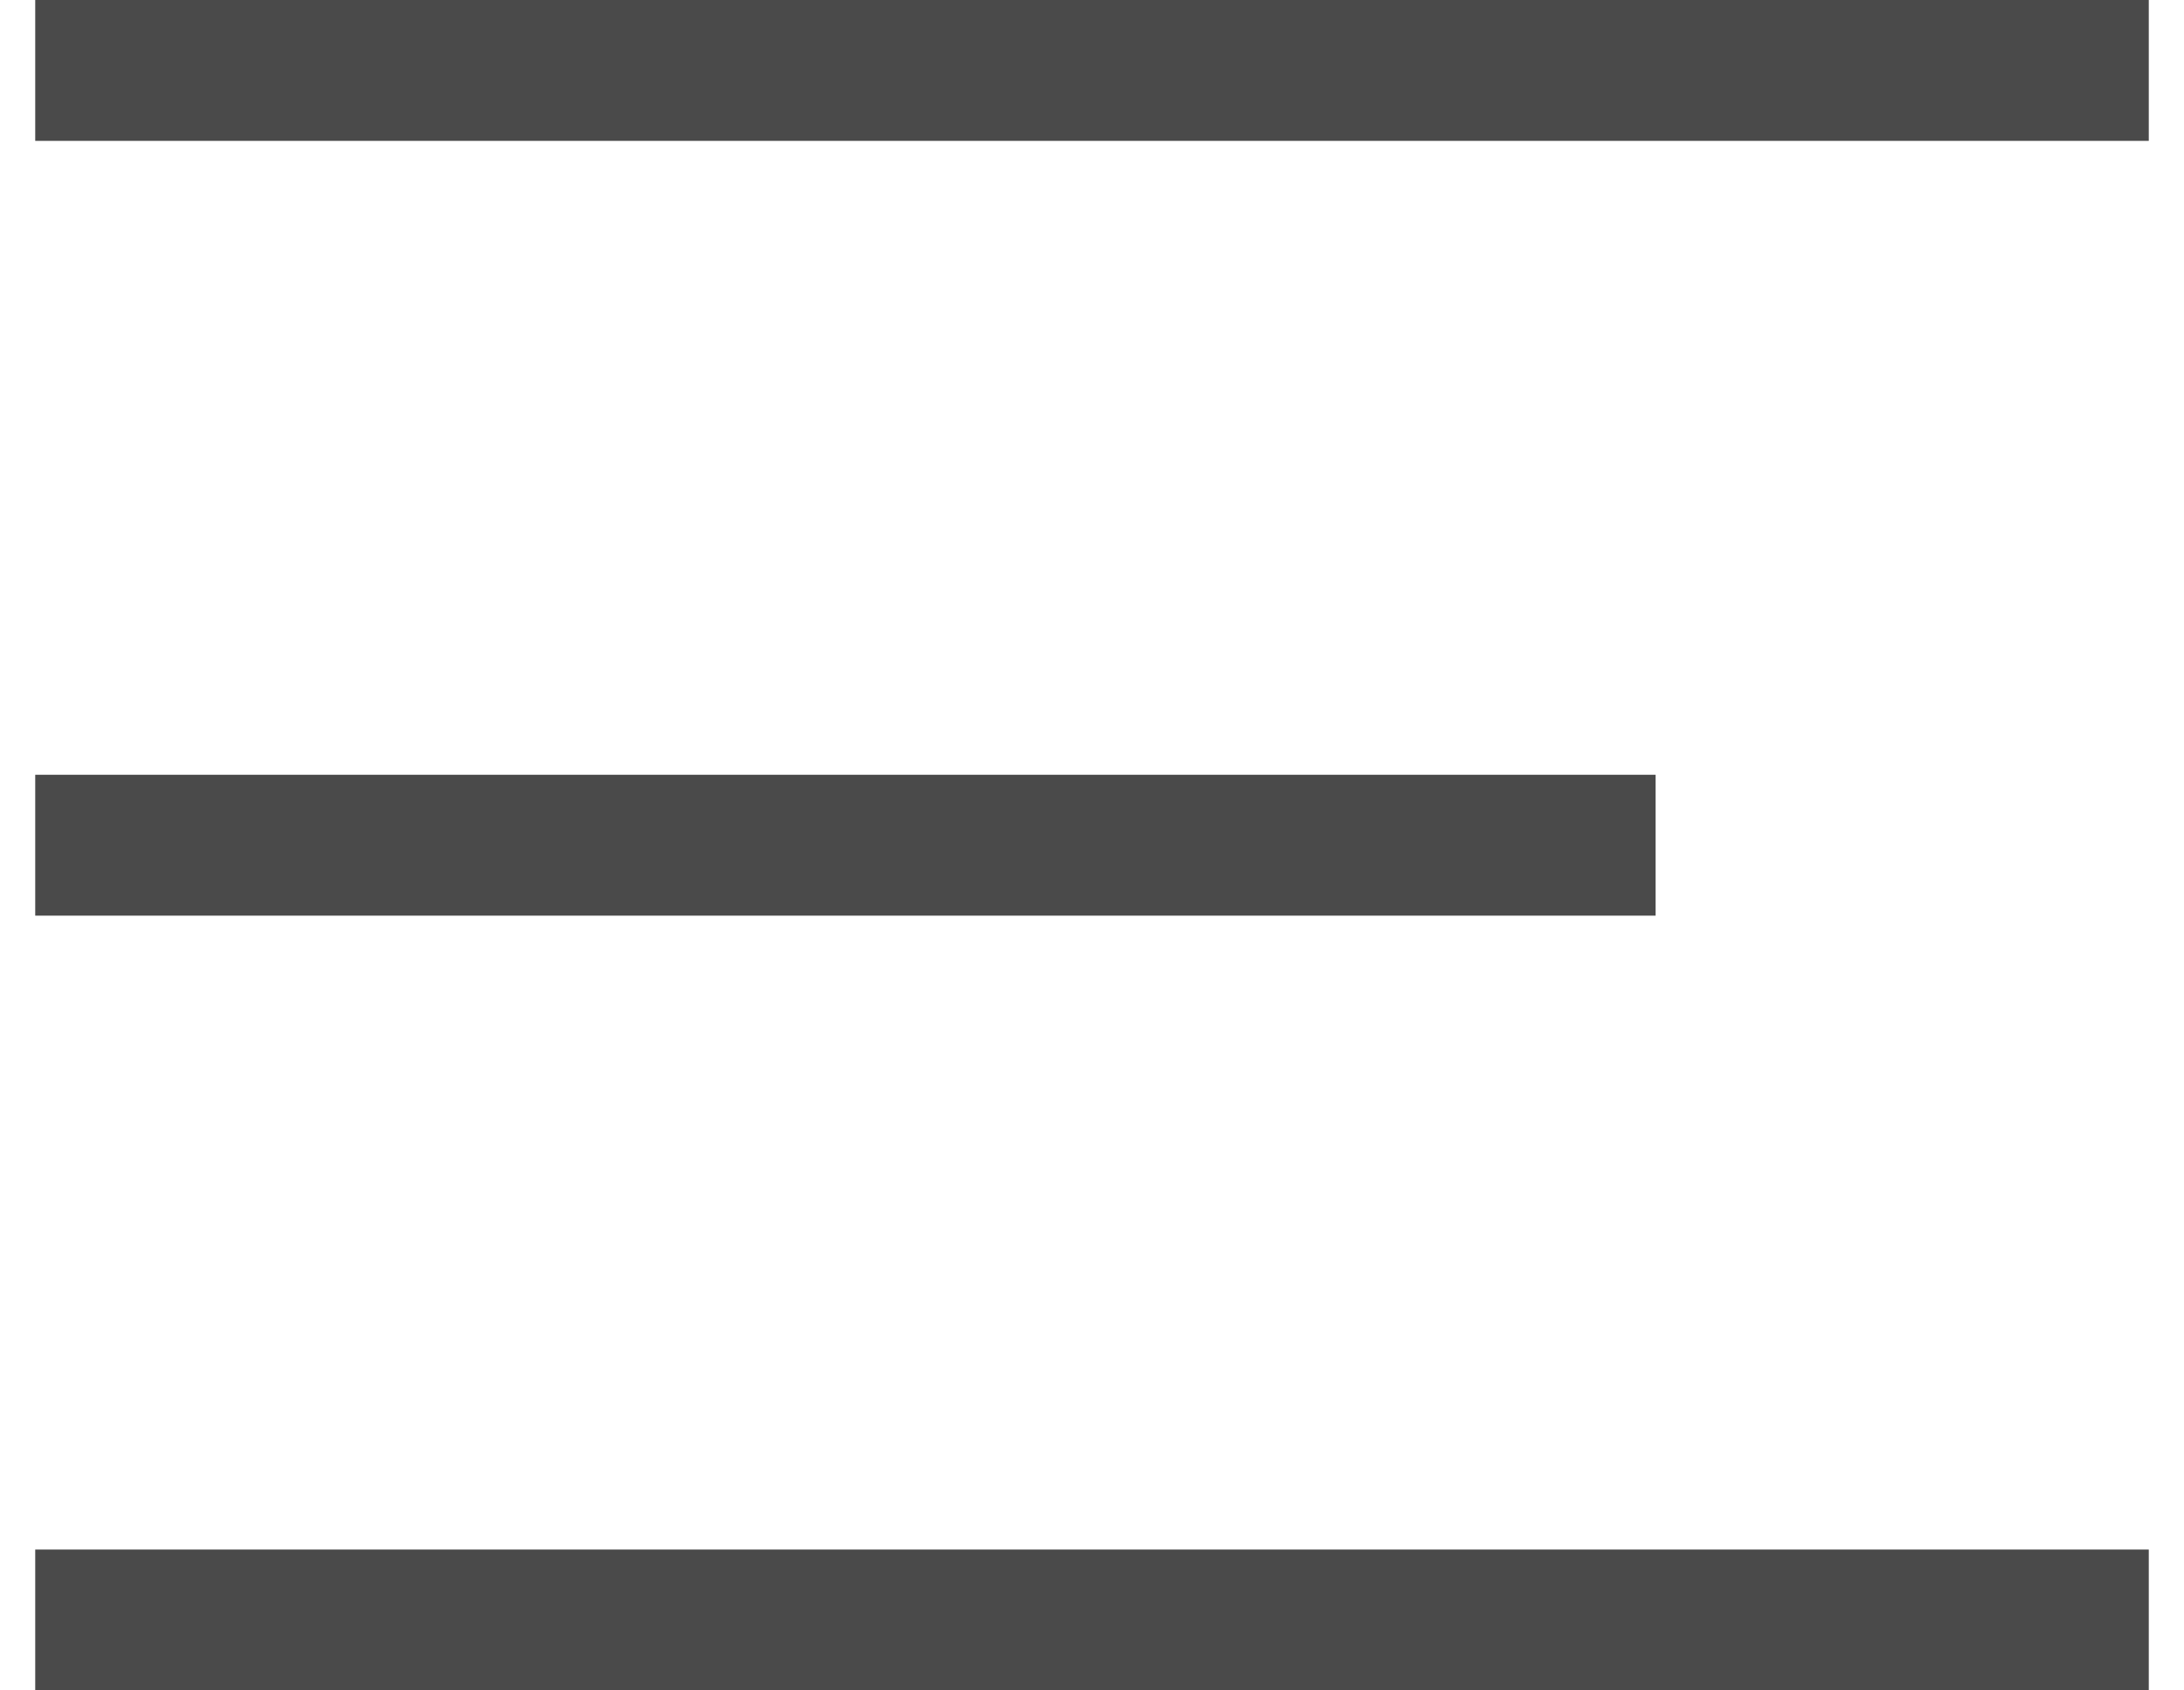 <svg width="31" height="24" viewBox="0 0 31 24" fill="none" xmlns="http://www.w3.org/2000/svg">
<rect x="0.5" width="30" height="2" fill="#4A4A4A"/>
<rect x="0.5" y="11" width="23" height="2" fill="#4A4A4A"/>
<rect x="0.5" y="22" width="30" height="2" fill="#4A4A4A"/>
</svg>
